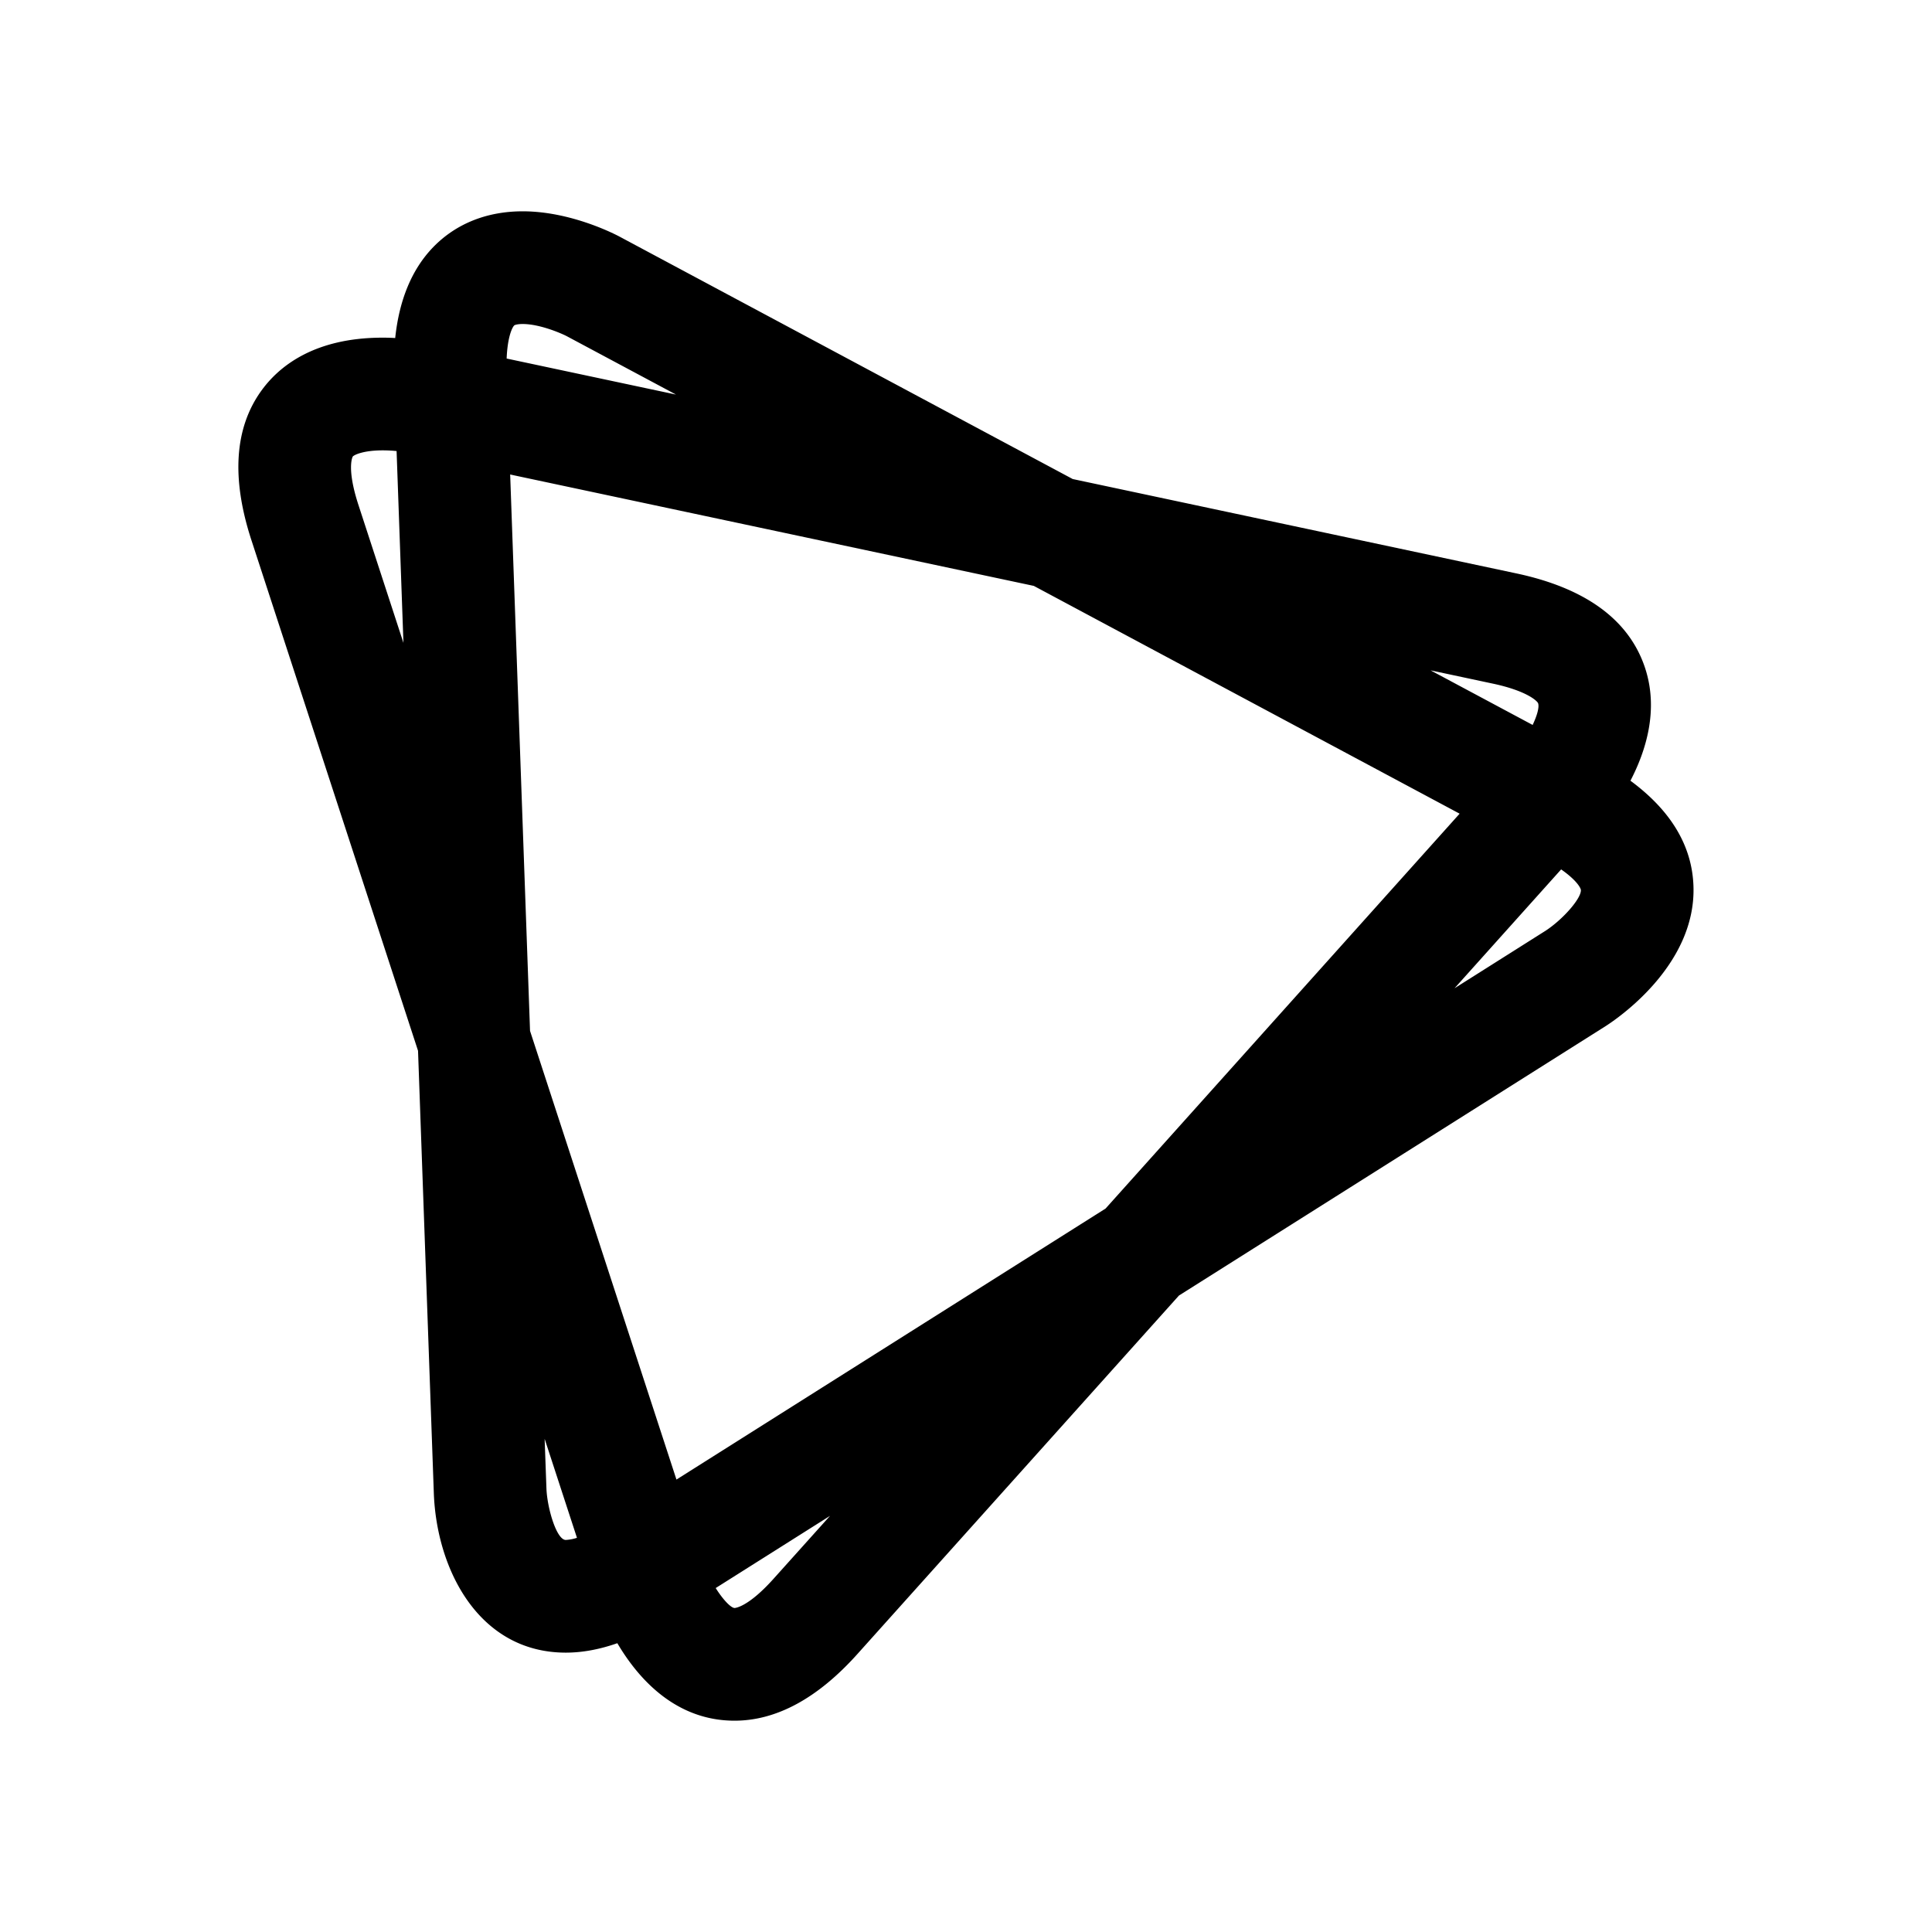 <svg xmlns="http://www.w3.org/2000/svg" width="100%" height="100%" viewBox="0 0 30.72 30.72"><path d="M25.925 12.414c0.248-0.477 0.45-1.125 0.235-1.786-0.25-0.766-0.939-1.275-2.051-1.511l-7.052-1.5L9.856 3.765C9.778 3.723 9.077 3.36 8.311 3.36 7.74 3.36 7.248 3.558 6.887 3.931c-0.337 0.349-0.539 0.834-0.603 1.444a3.184 3.184 0 0 0-0.199-0.006c-1.089 0-1.648 0.456-1.926 0.839C3.729 6.8 3.675 7.601 3.998 8.59l2.649 8.118 0.251 7.033c0.044 1.222 0.719 2.536 2.098 2.537 0.264 0 0.537-0.051 0.82-0.15 0.328 0.556 0.92 1.232 1.864 1.232 0.666 0 1.324-0.357 1.956-1.063l5.11-5.697 6.783-4.283c0.147-0.094 1.444-0.95 1.398-2.229-0.022-0.642-0.362-1.202-1.002-1.674zM10.756 23.526l-2.328-7.134-0.316-8.847 8.326 1.771 6.771 3.622-5.63 6.279-6.823 4.309zM23.737 10.87c0.545 0.116 0.709 0.279 0.72 0.313 0.021 0.063-0.017 0.196-0.087 0.344l-1.623-0.868 0.99 0.211zM8.311 5.152c0.269 0 0.607 0.145 0.7 0.193l1.738 0.929-2.693-0.573c0.013-0.323 0.08-0.484 0.12-0.526 0.012-0.011 0.062-0.023 0.135-0.023z m-2.61 2.882c-0.195-0.595-0.093-0.773-0.092-0.774 0.019-0.026 0.167-0.099 0.476-0.099 0.083 0 0.159 0.005 0.221 0.011l0.109 3.05-0.714-2.188z m2.988 15.642l-0.029-0.798 0.514 1.574a0.68 0.68 0 0 1-0.178 0.034c-0.146 0-0.293-0.5-0.307-0.81z m3.614 1.424c-0.414 0.463-0.62 0.468-0.622 0.468-0.058 0-0.185-0.132-0.301-0.317l1.818-1.148-0.895 0.997z m12.27-10.299l-1.445 0.913 1.695-1.89c0.249 0.174 0.313 0.298 0.314 0.329 0.006 0.133-0.287 0.468-0.564 0.648z" /></svg>